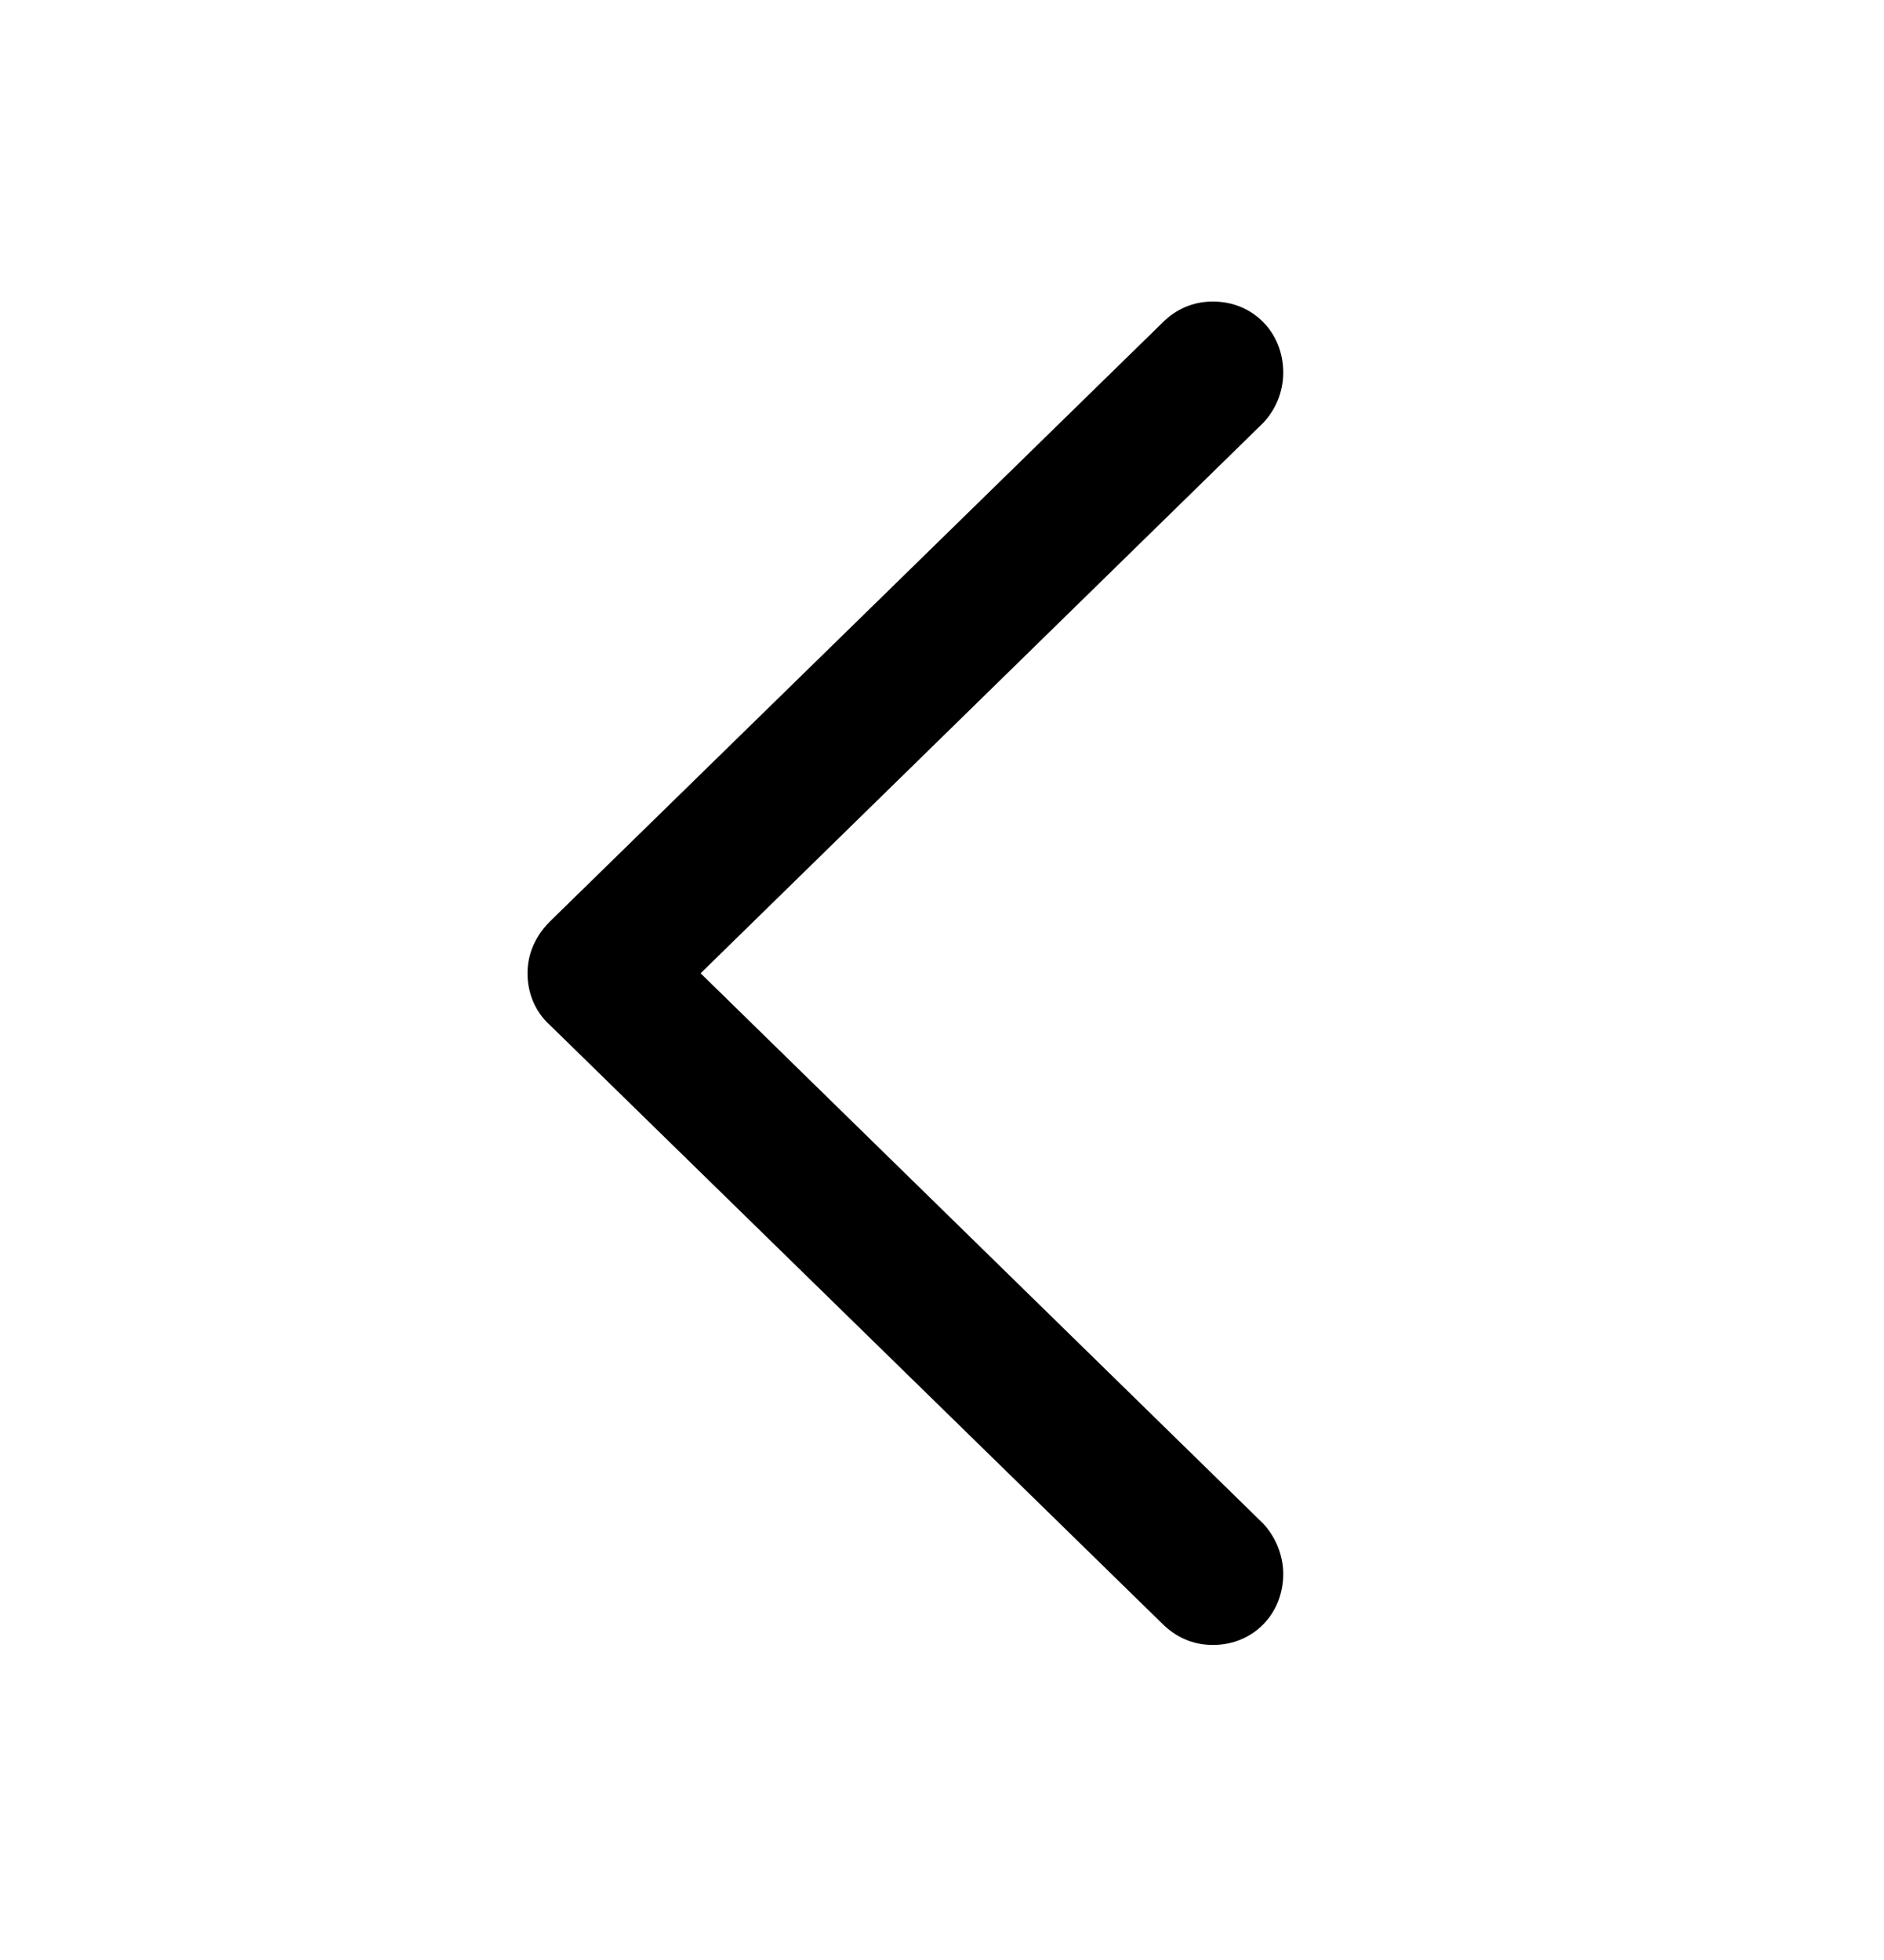 <svg width="25" height="26" viewBox="0 0 25 26" fill="none" xmlns="http://www.w3.org/2000/svg">
<path d="M16.095 4C15.829 4 15.603 4.103 15.429 4.277L7.297 12.224C7.103 12.418 7 12.654 7 12.911C7 13.177 7.103 13.423 7.297 13.598L15.418 21.534C15.603 21.719 15.829 21.821 16.095 21.821C16.628 21.821 17.028 21.411 17.028 20.878C17.028 20.632 16.926 20.386 16.762 20.211L9.297 12.911L16.762 5.61C16.926 5.436 17.028 5.2 17.028 4.943C17.028 4.41 16.628 4 16.095 4Z" fill="black"/>
</svg>
